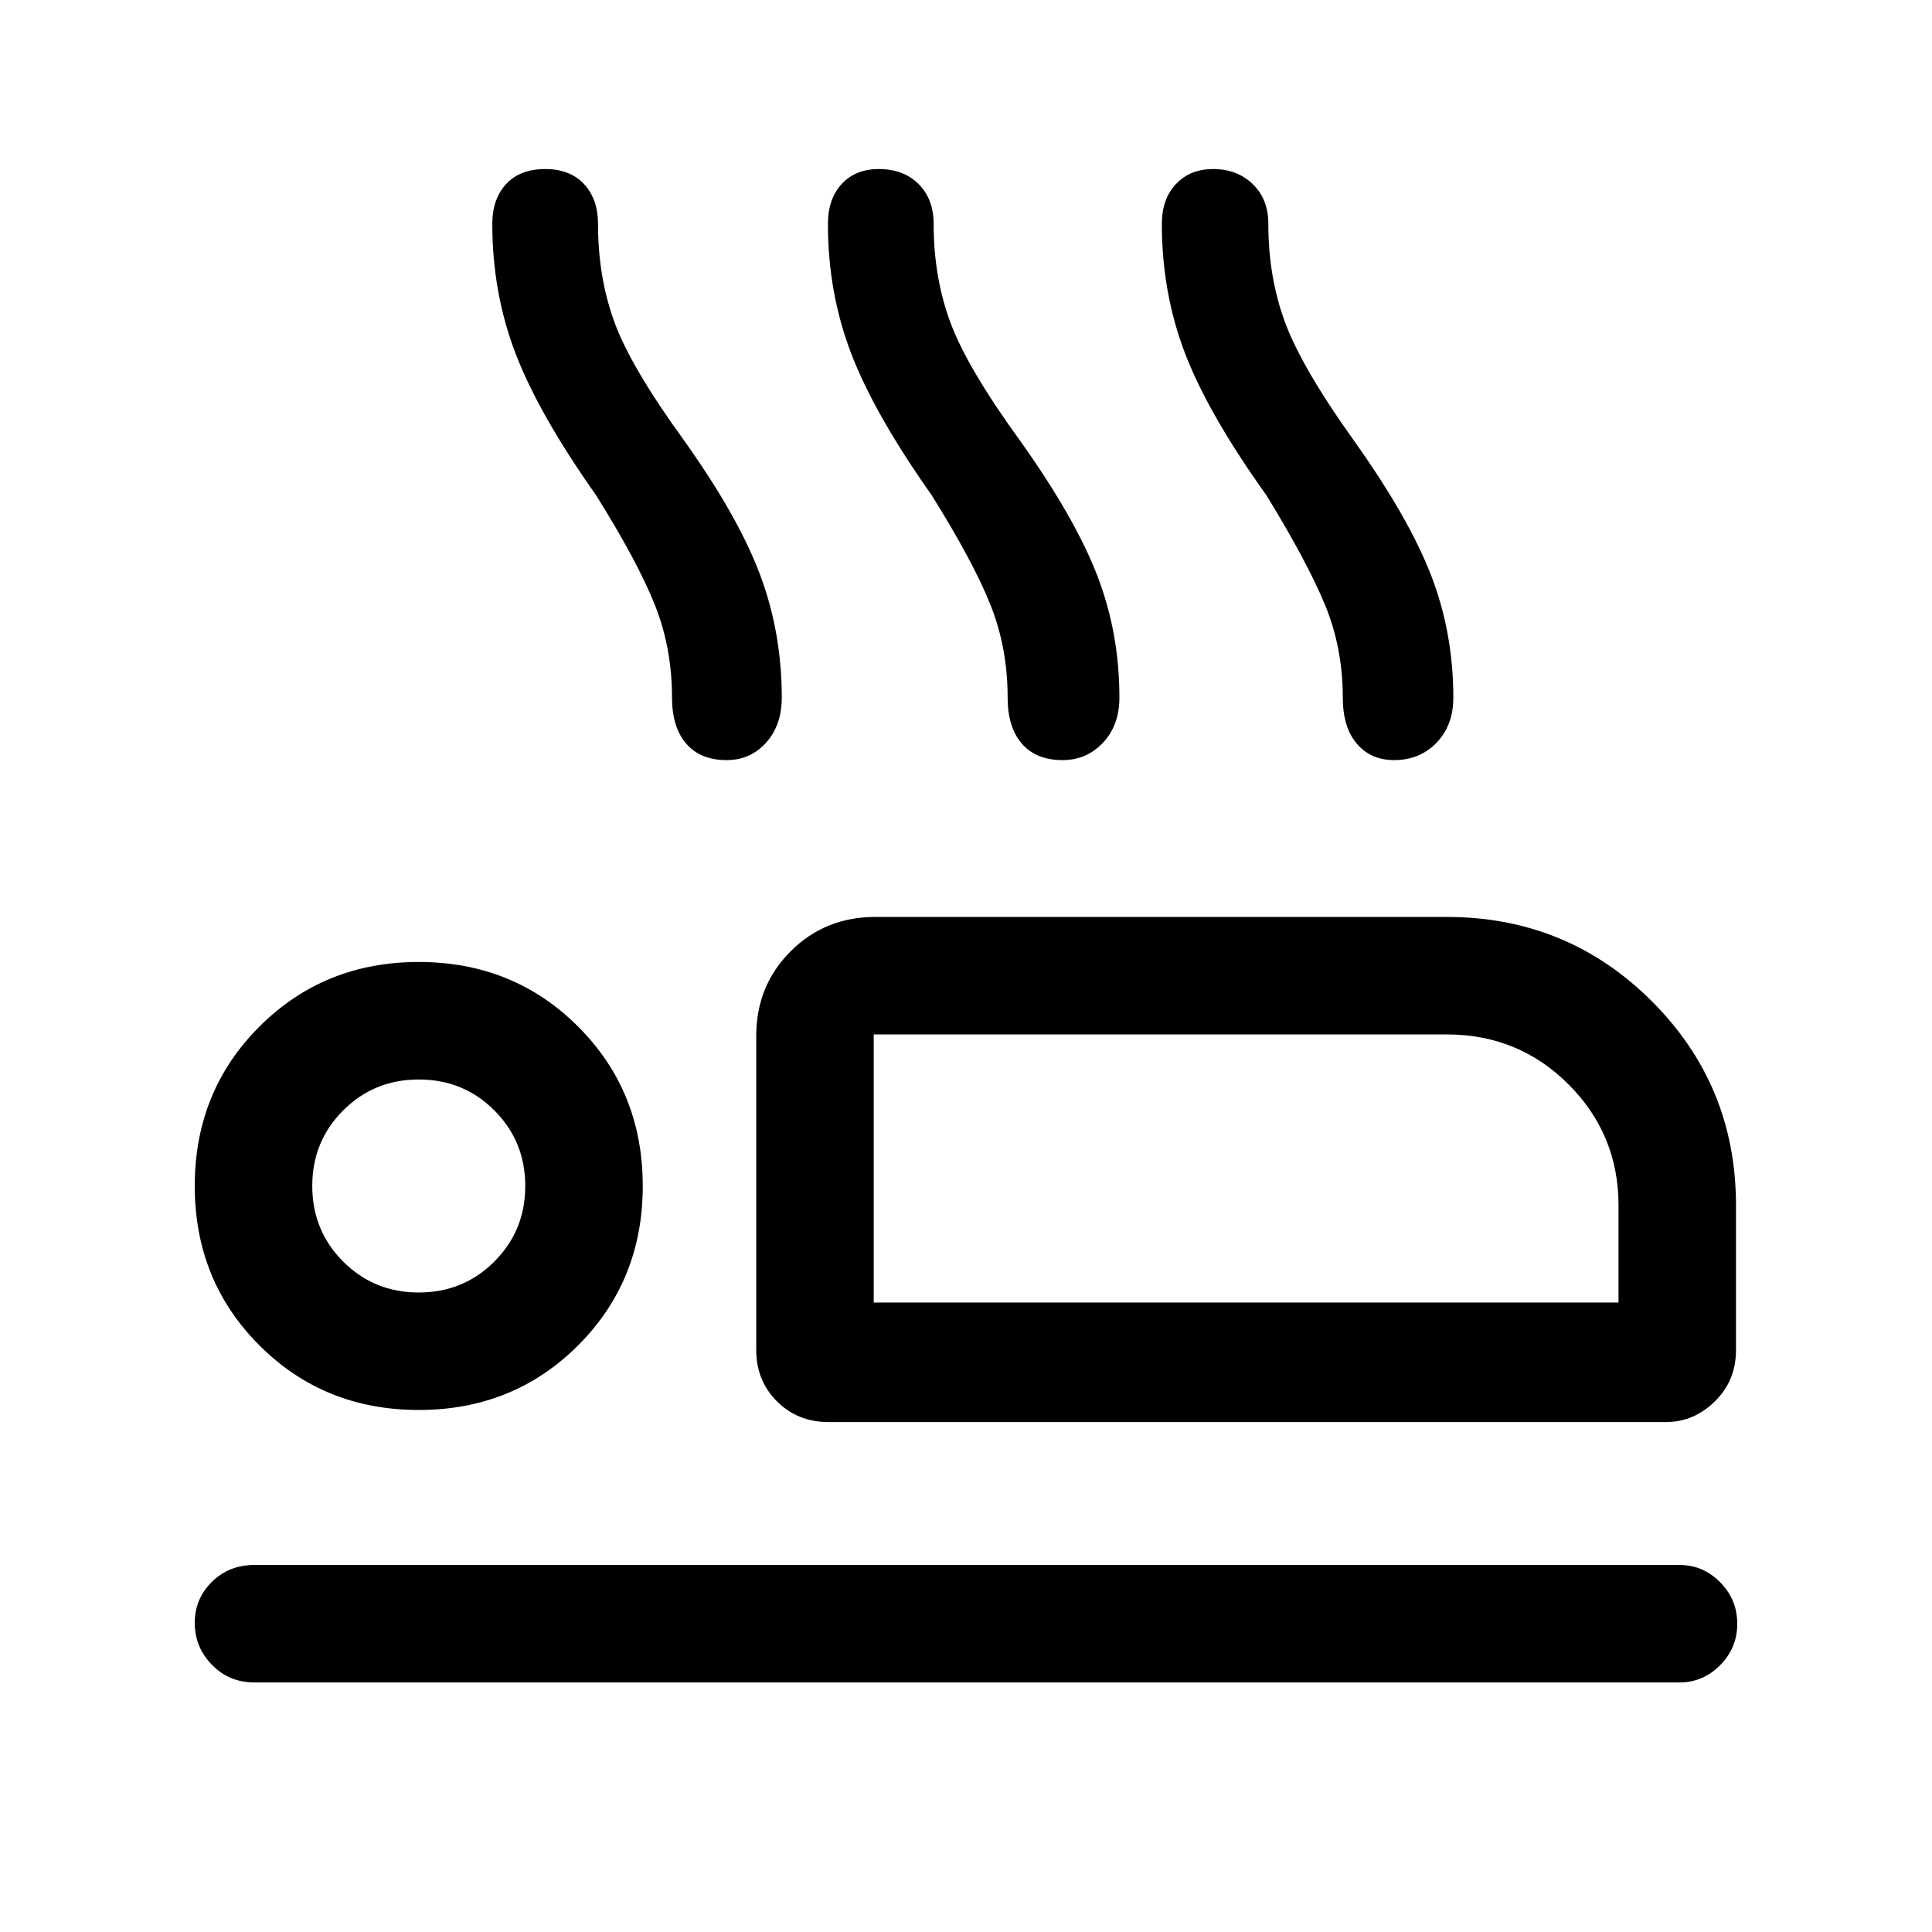 <svg xmlns="http://www.w3.org/2000/svg" height="48" viewBox="0 -960 960 960" width="48"><path d="M296.23-713.85q-28.61-40.53-40.11-70.66-11.5-30.12-11.5-64.22 0-12.35 6.86-19.81 6.86-7.46 19.47-7.46 12.28 0 19.24 7.46 6.96 7.46 6.96 19.8 0 26.59 8.2 48.93 8.19 22.35 34.5 58.58 27 37.92 37.8 66.75 10.81 28.83 10.81 61.1 0 13.76-7.81 22.42-7.8 8.65-19.6 8.65-12.97 0-20.05-8.15-7.08-8.16-7.08-22.92 0-24.73-8.57-46.17-8.58-21.45-29.12-54.3Zm166.77 0q-28.61-40.53-40.11-70.66-11.5-30.12-11.5-64.22 0-12.35 6.81-19.81 6.81-7.46 18.52-7.46 12.28 0 19.74 7.46 7.46 7.46 7.46 19.8 0 26.59 8.39 49.13 8.38 22.53 34.69 58.77 27 37.92 38.11 66.55 11.12 28.64 11.12 60.91 0 13.76-8.15 22.42-8.15 8.65-20.11 8.65-13.12 0-20.2-8.15-7.08-8.16-7.08-22.92 0-24.73-8.57-46.17-8.58-21.45-29.12-54.3Zm166.31 0q-29-40.53-40.5-70.66-11.5-30.12-11.5-64.22 0-12.35 7.01-19.81 7-7.46 18.51-7.46 11.86 0 19.63 7.46t7.77 19.8q0 26.59 8.38 49.13 8.39 22.53 34.31 58.77 27 37.92 38.12 66.55 11.11 28.64 11.11 60.91 0 13.76-8.33 22.42-8.34 8.65-21.09 8.65-11.58 0-18.54-8.15-6.96-8.16-6.96-22.92 0-24.73-8.88-46.17-8.89-21.45-29.04-54.3ZM411.62-253.39q-15.26 0-25.56-10.29-10.29-10.29-10.29-25.55v-156q0-24.98 17.09-42.07 17.08-17.08 42.06-17.08h284q59.86 0 101.78 41.8 41.91 41.8 41.91 101.5v71.85q0 15.26-10.47 25.55-10.46 10.29-24.37 10.29H411.62ZM434.15-446V-312.77-446Zm400.39 322H126.46q-12.64 0-21.16-8.77-8.53-8.76-8.53-20.8 0-12.05 8.53-20.43 8.52-8.39 21.16-8.39h708.08q11.67 0 20.18 8.59 8.51 8.58 8.51 20.62 0 12.04-8.51 20.61T834.54-124ZM208.08-259.39q-47.08 0-79.19-32.11-32.12-32.12-32.12-79.19 0-47.08 32.12-79.19Q161-482 208.08-482q47.07 0 79.19 32.12 32.11 32.11 32.11 79.19 0 47.07-32.11 79.19-32.12 32.11-79.19 32.11Zm-.02-58.38q22.19 0 37.57-15.36Q261-348.49 261-370.68q0-22.19-15.36-37.56-15.36-15.37-37.55-15.37-22.19 0-37.56 15.36-15.37 15.36-15.37 37.54 0 22.19 15.36 37.57 15.36 15.37 37.54 15.37Zm226.09 5h370.08v-48.31q0-35.23-24.82-60.08Q754.59-446 718.92-446H434.15v133.23Zm-226.07-57.92Z"/></svg>